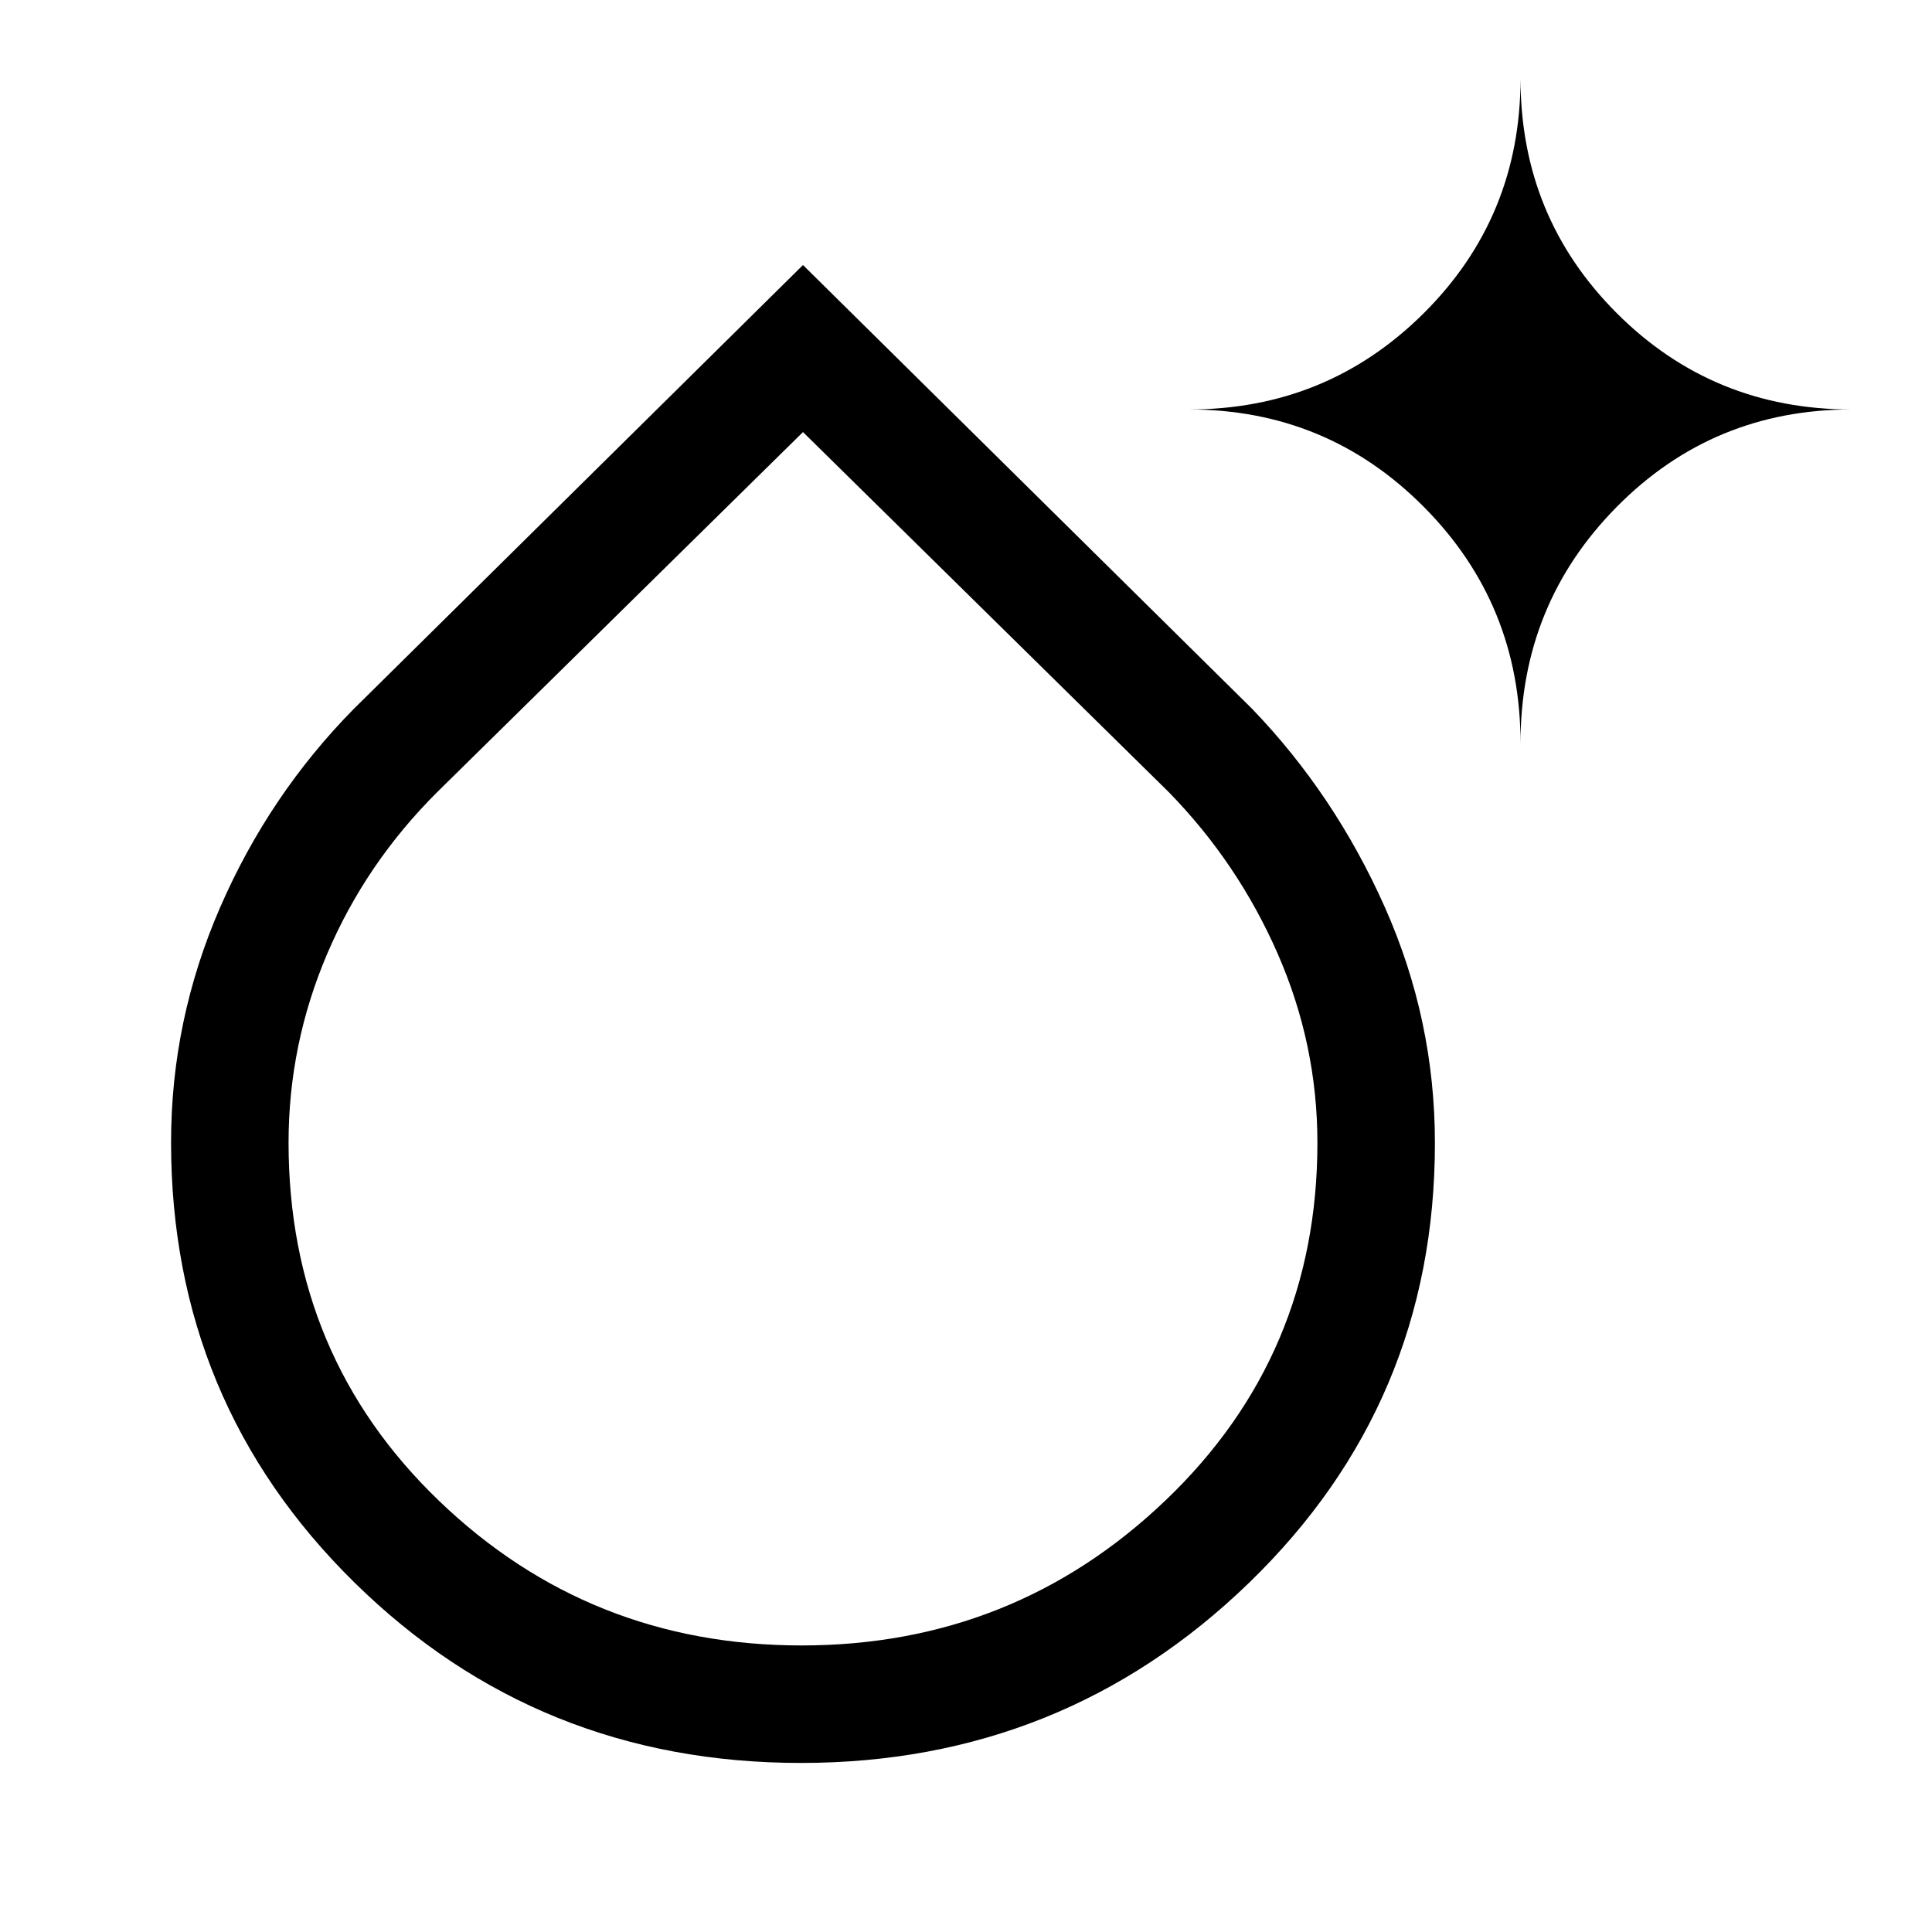 <svg xmlns="http://www.w3.org/2000/svg" height="48" viewBox="0 -960 960 960" width="48"><path d="M398-84.001q-130.687 0-221.843-89.621-91.156-89.62-91.156-218.799 0-60.638 24.347-116.628 24.346-55.99 66.499-98.752L399-828.306l223.153 220.505q41.153 42.762 65.999 98.653 24.847 55.89 24.847 117.127 0 129.128-92.422 218.574Q528.156-84.001 398-84.001Zm.308-58.384q105.384 0 180.846-72.095 75.461-72.095 75.461-177.657 0-48.839-19.703-93.899-19.704-45.06-54.143-80.352L399-745.307 217.231-566.388q-35.439 35.278-54.643 80.315-19.203 45.036-19.203 93.842 0 106.133 74.769 177.99 74.769 71.856 180.154 71.856Zm357.229-448.307q0-69.102-48.08-117.474-48.08-48.371-116.765-48.371 68.685 0 116.765-47.84t48.08-116.622q0 68.782 47.84 116.622t116.622 47.84q-68.782 0-116.622 48.371-47.84 48.372-47.84 117.474ZM399-392Z"/></svg>